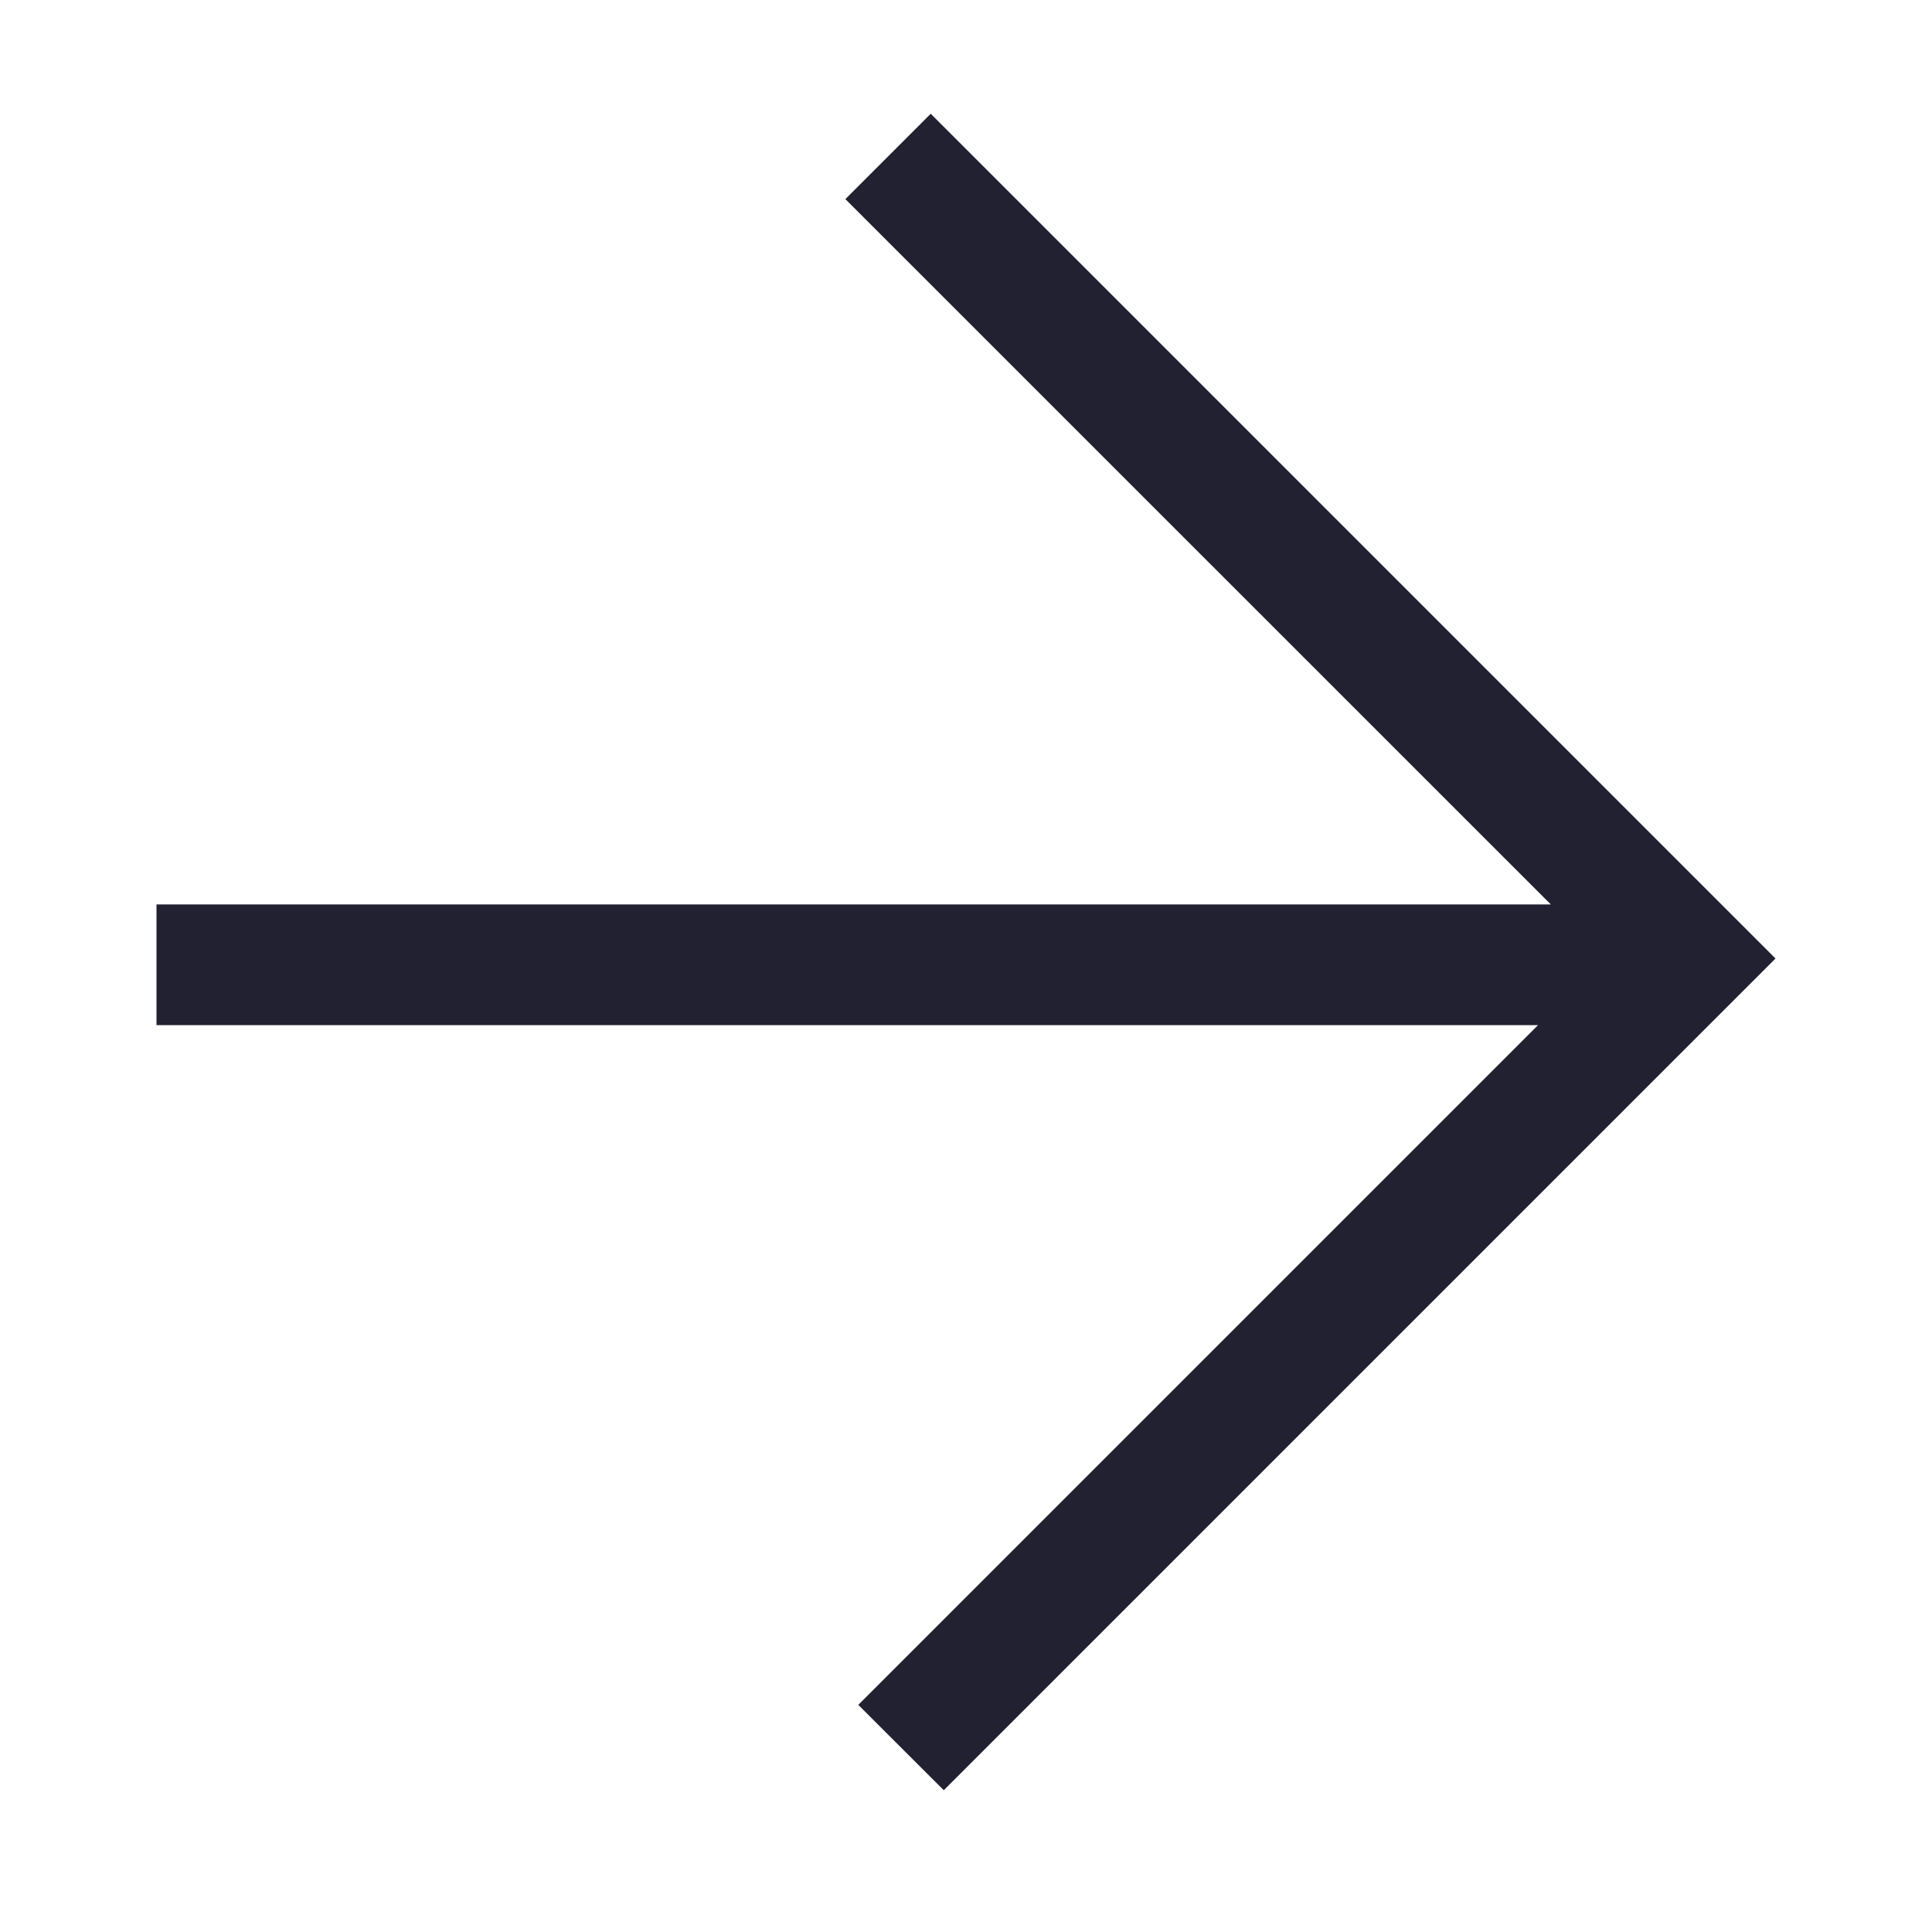 <svg width="16" height="16" viewBox="0 0 16 16" fill="none" xmlns="http://www.w3.org/2000/svg">
<path d="M12.843 7.49L7.001 1.649L7.708 0.942L14.704 7.938L7.816 14.826L7.108 14.119L12.737 8.49H1.296V7.49H12.843Z" fill="#212132"/>
</svg>

